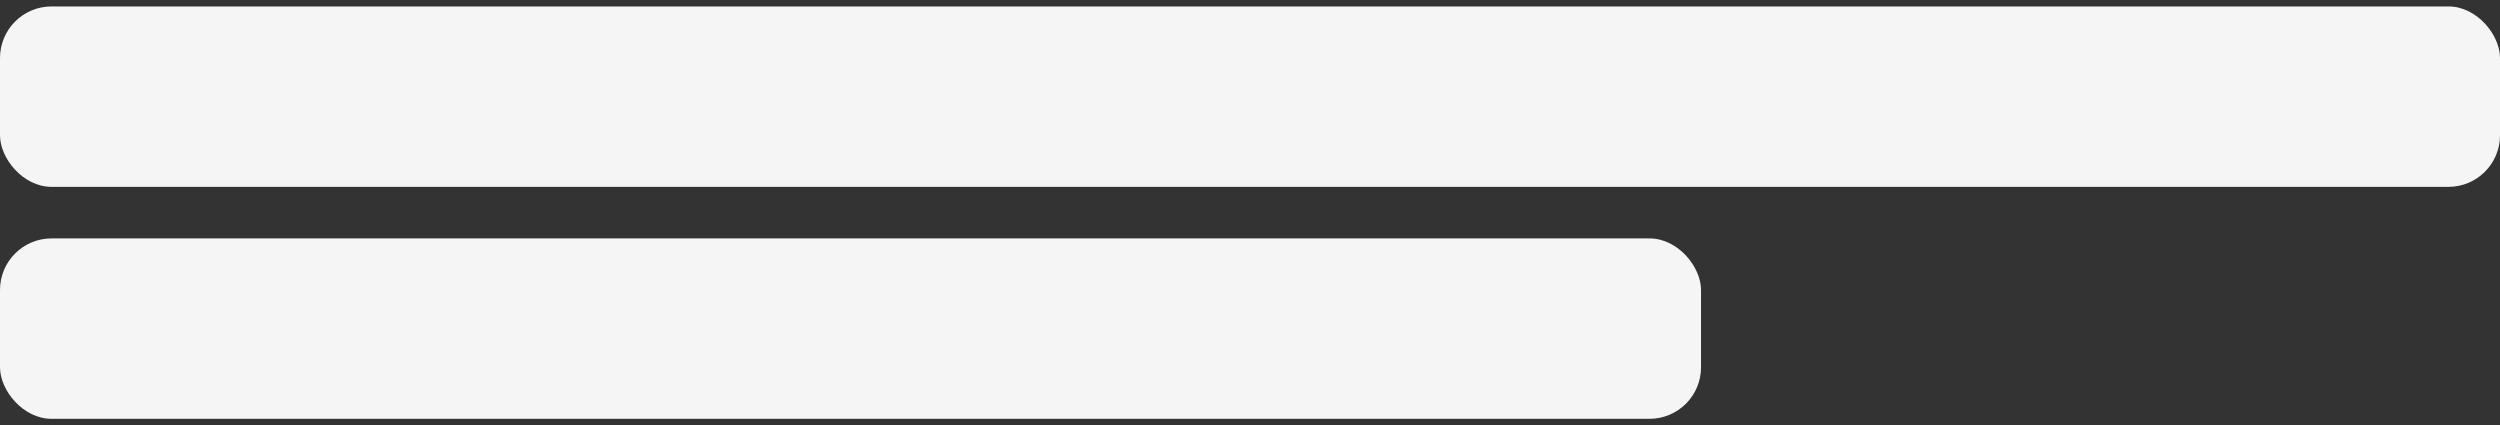 <svg xmlns="http://www.w3.org/2000/svg" fill="none" width="194" height="33" viewBox="0 0 194 33">
  <rect x="0" y="0" width="194" height="33" fill="#333333" stroke="none"/>
  <rect width="194" height="14" y=".5" fill="#F5F5F5" rx="4"/>
  <rect width="132" height="14" y="18.5" fill="#F5F5F5" rx="4"/>
</svg>